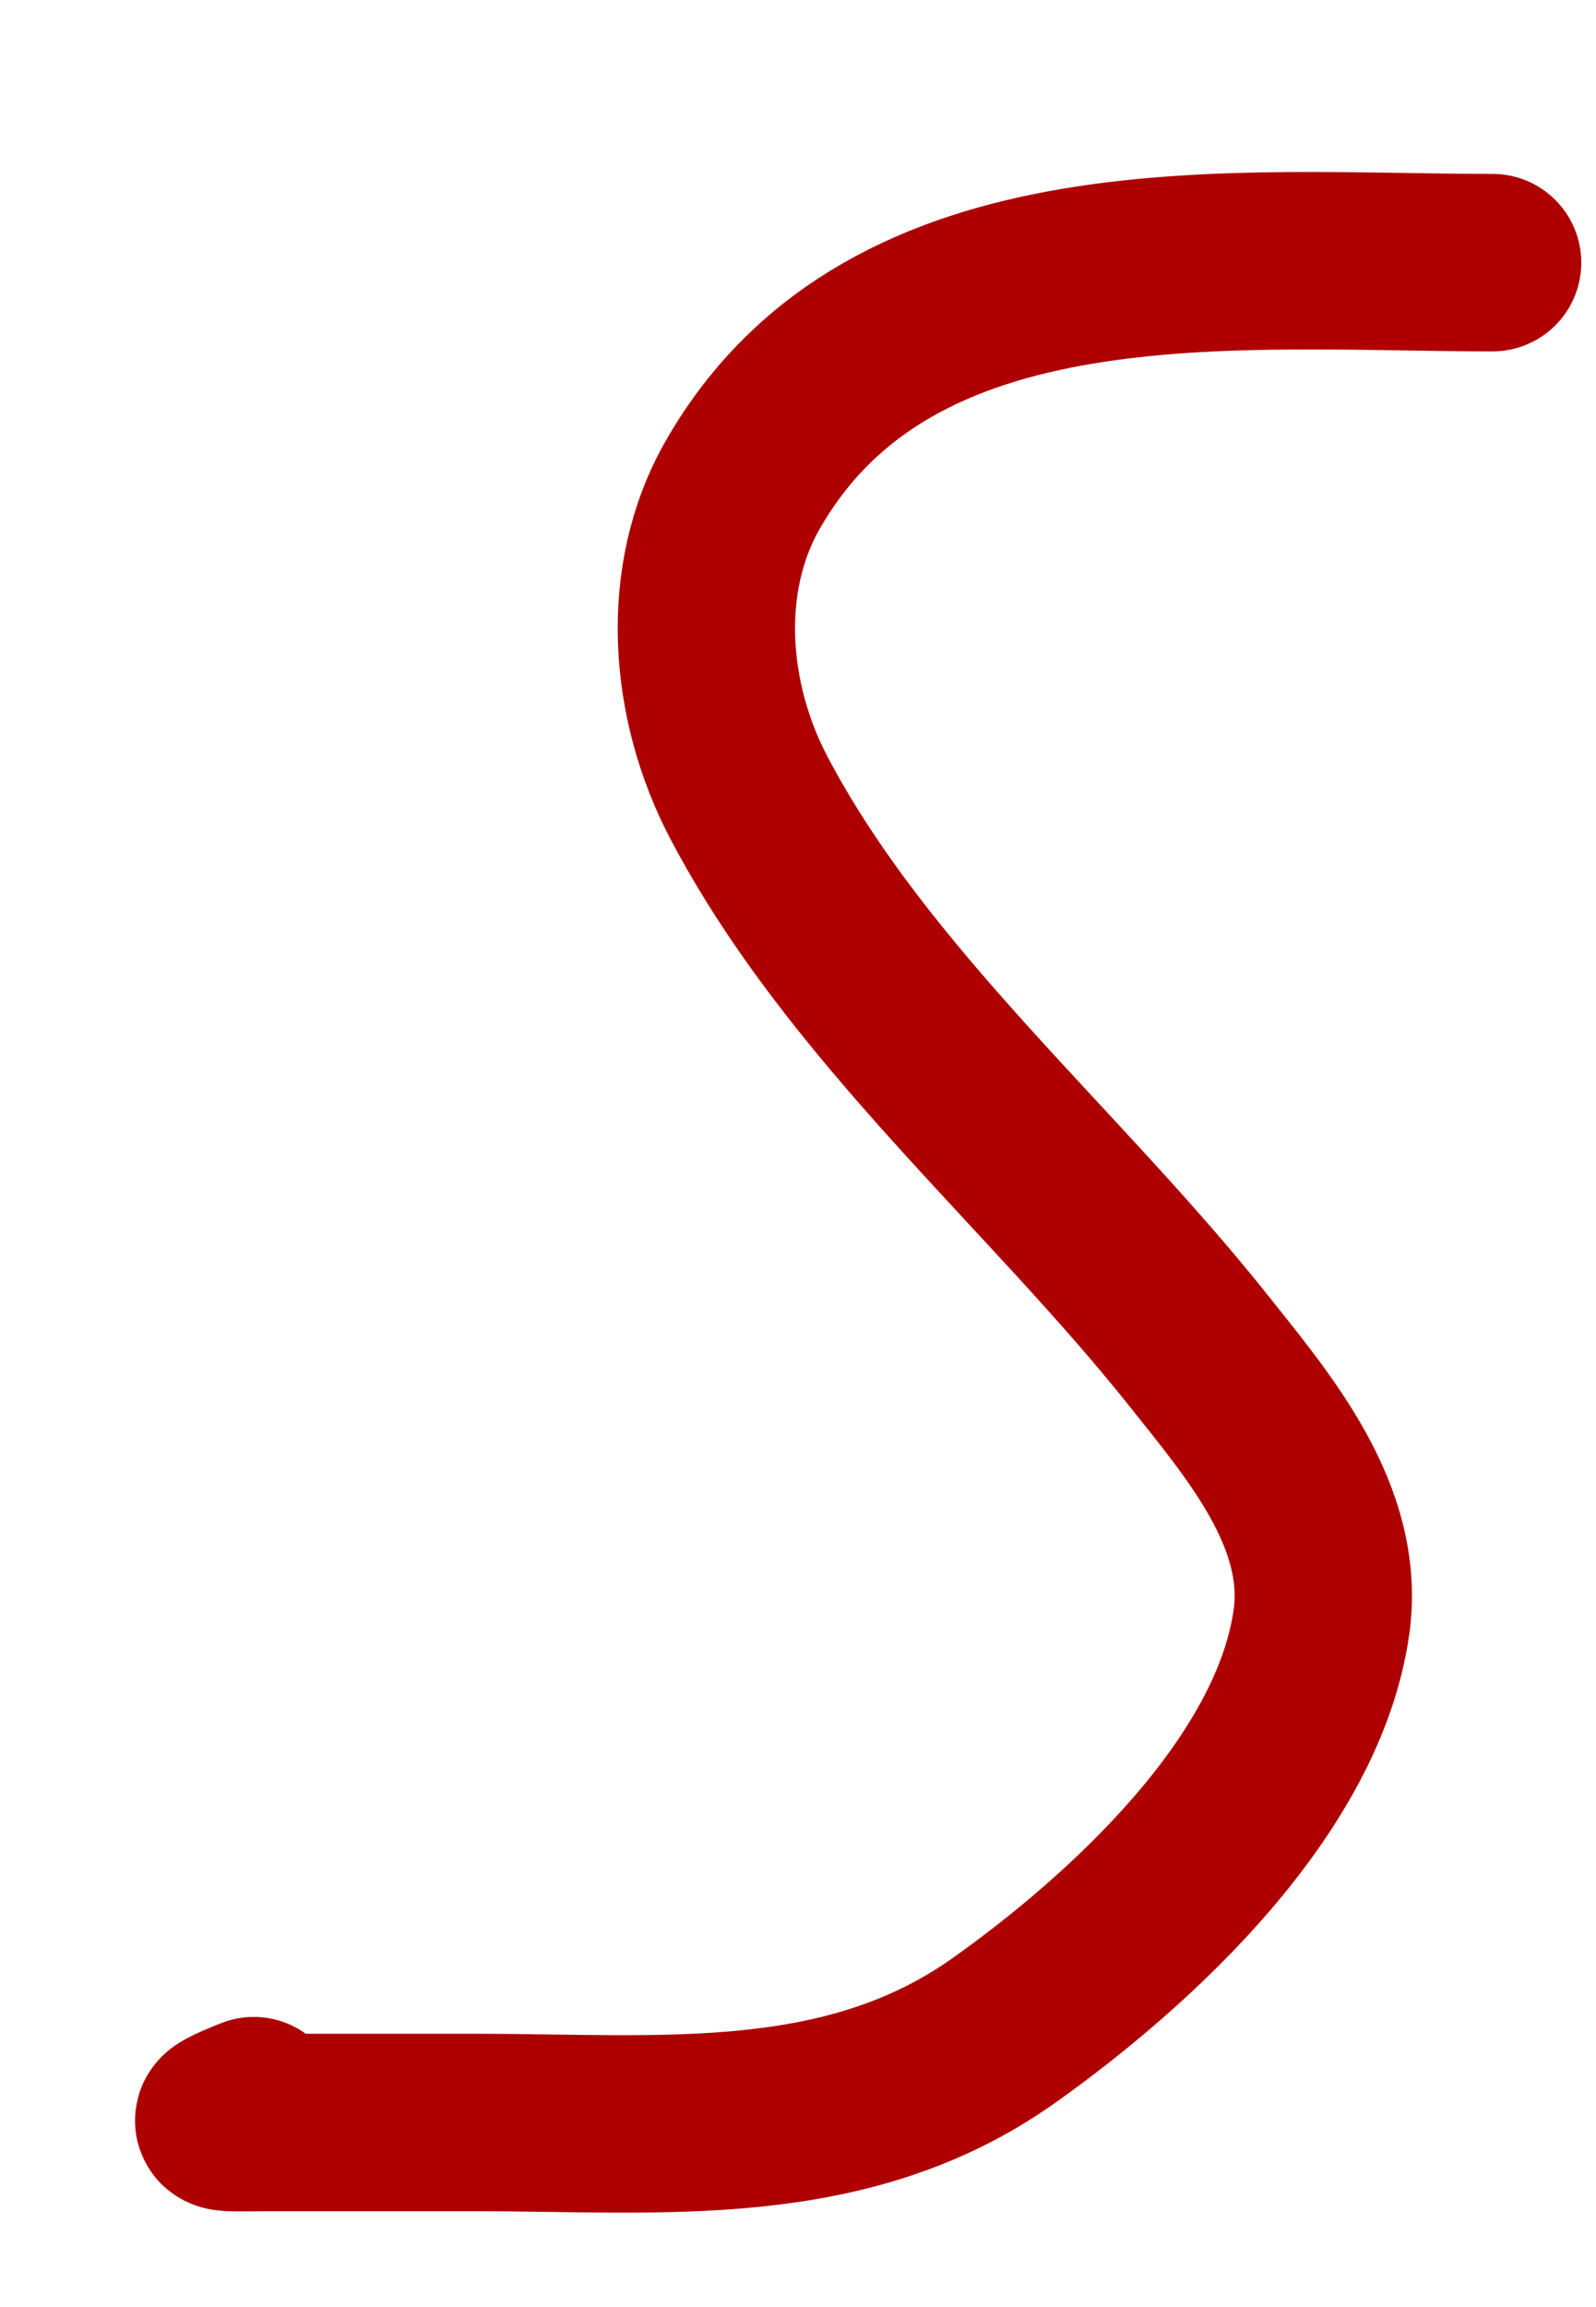 <svg width="9" height="13" viewBox="0 0 9 13" fill="none" xmlns="http://www.w3.org/2000/svg">
<path d="M8.417 1.48C6.976 1.48 5.029 1.267 4.19 2.729C3.88 3.268 3.942 3.958 4.221 4.491C4.838 5.666 5.938 6.579 6.76 7.612C7.1 8.039 7.534 8.546 7.452 9.138C7.324 10.057 6.392 10.922 5.663 11.44C4.771 12.074 3.729 11.96 2.69 11.96C2.295 11.96 1.899 11.96 1.504 11.96C1.25 11.96 1.149 11.978 1.431 11.865" stroke="#AE0000" stroke-linecap="round"/>
</svg>
